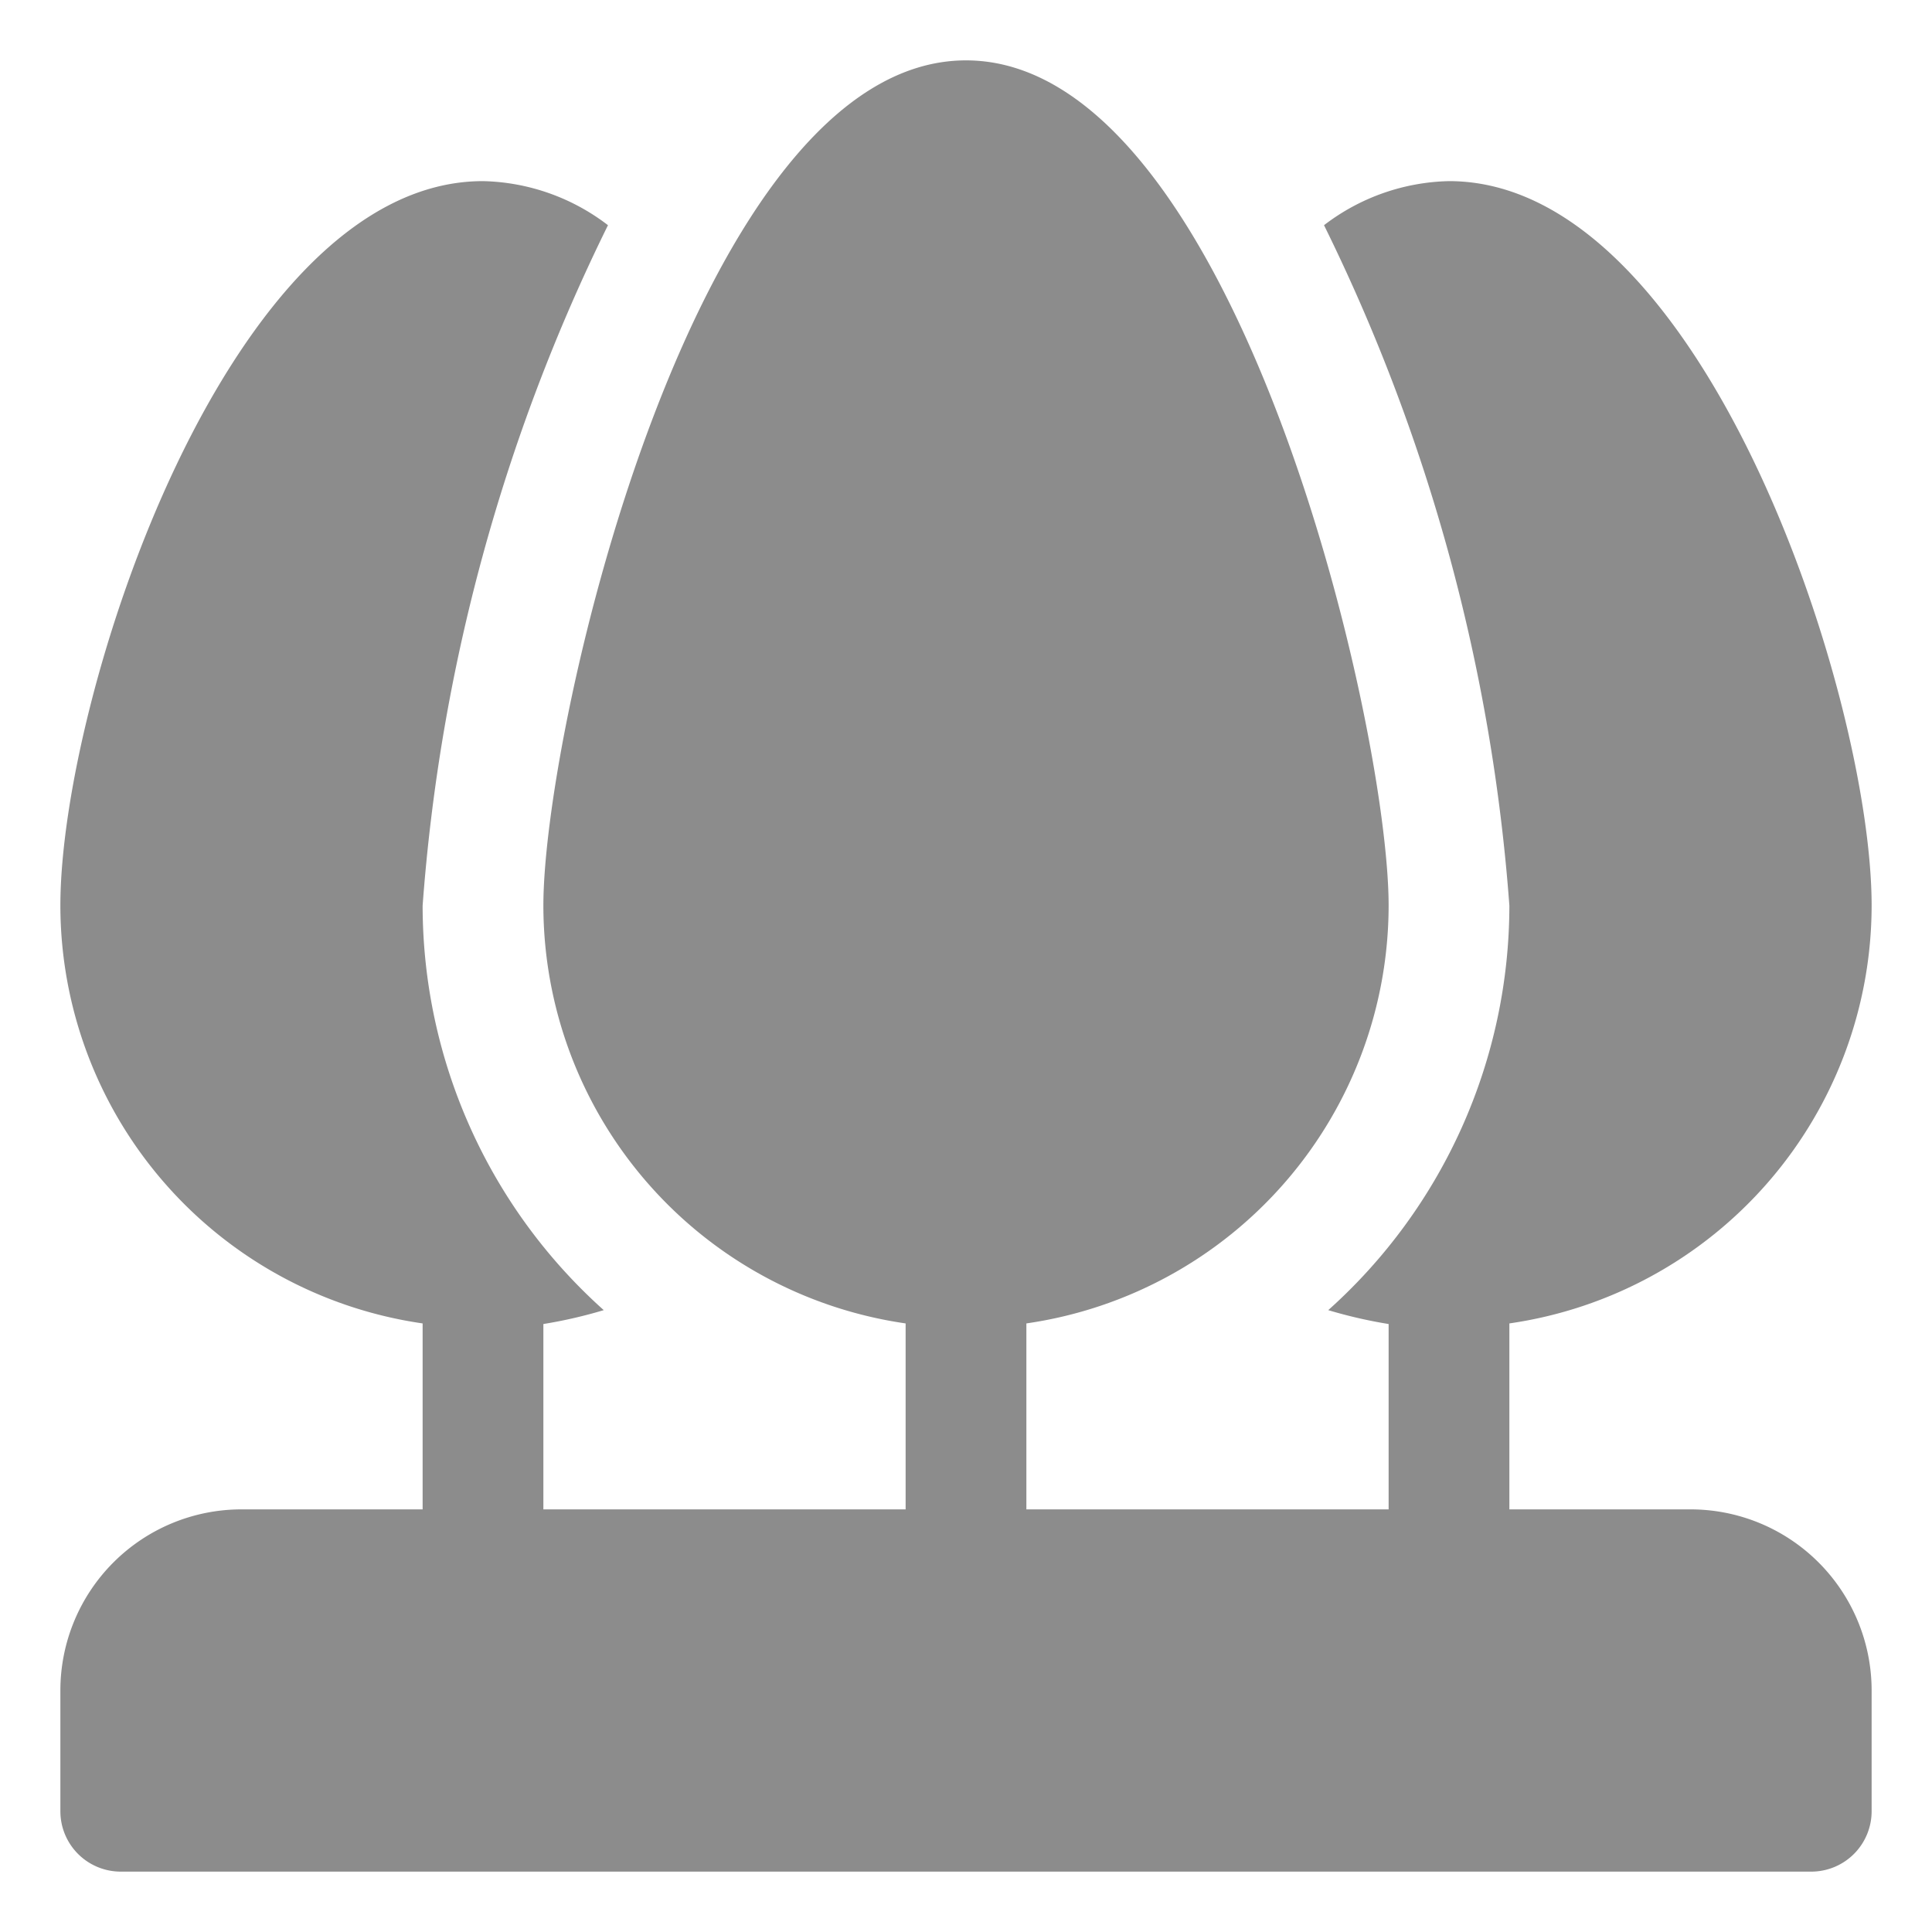 <?xml version="1.0" ?><!-- Uploaded to: SVG Repo, www.svgrepo.com, Generator: SVG Repo Mixer Tools -->
<svg fill="#8C8C8C" width="800px" height="800px" viewBox="0 0 32 32" id="OBJECT" xmlns="http://www.w3.org/2000/svg"><title/><path d="M28,25H25V21.92A7,7,0,0,0,31,15c0-3.46-2.79-12-7-12a3.52,3.52,0,0,0-2.07.73A30.55,30.55,0,0,1,25,15a9,9,0,0,1-3,6.7,7.84,7.84,0,0,0,1,.23V25H17V21.92A7,7,0,0,0,23,15c0-3-2.55-14-7-14S9,12,9,15a7,7,0,0,0,6,6.92V25H9V21.93a7.84,7.84,0,0,0,1-.23A9,9,0,0,1,7,15,30.55,30.55,0,0,1,10.07,3.73,3.52,3.52,0,0,0,8,3C3.79,3,1,11.54,1,15a7,7,0,0,0,6,6.92V25H4a3,3,0,0,0-3,3v2a1,1,0,0,0,1,1H30a1,1,0,0,0,1-1V28A3,3,0,0,0,28,25Z"/></svg>